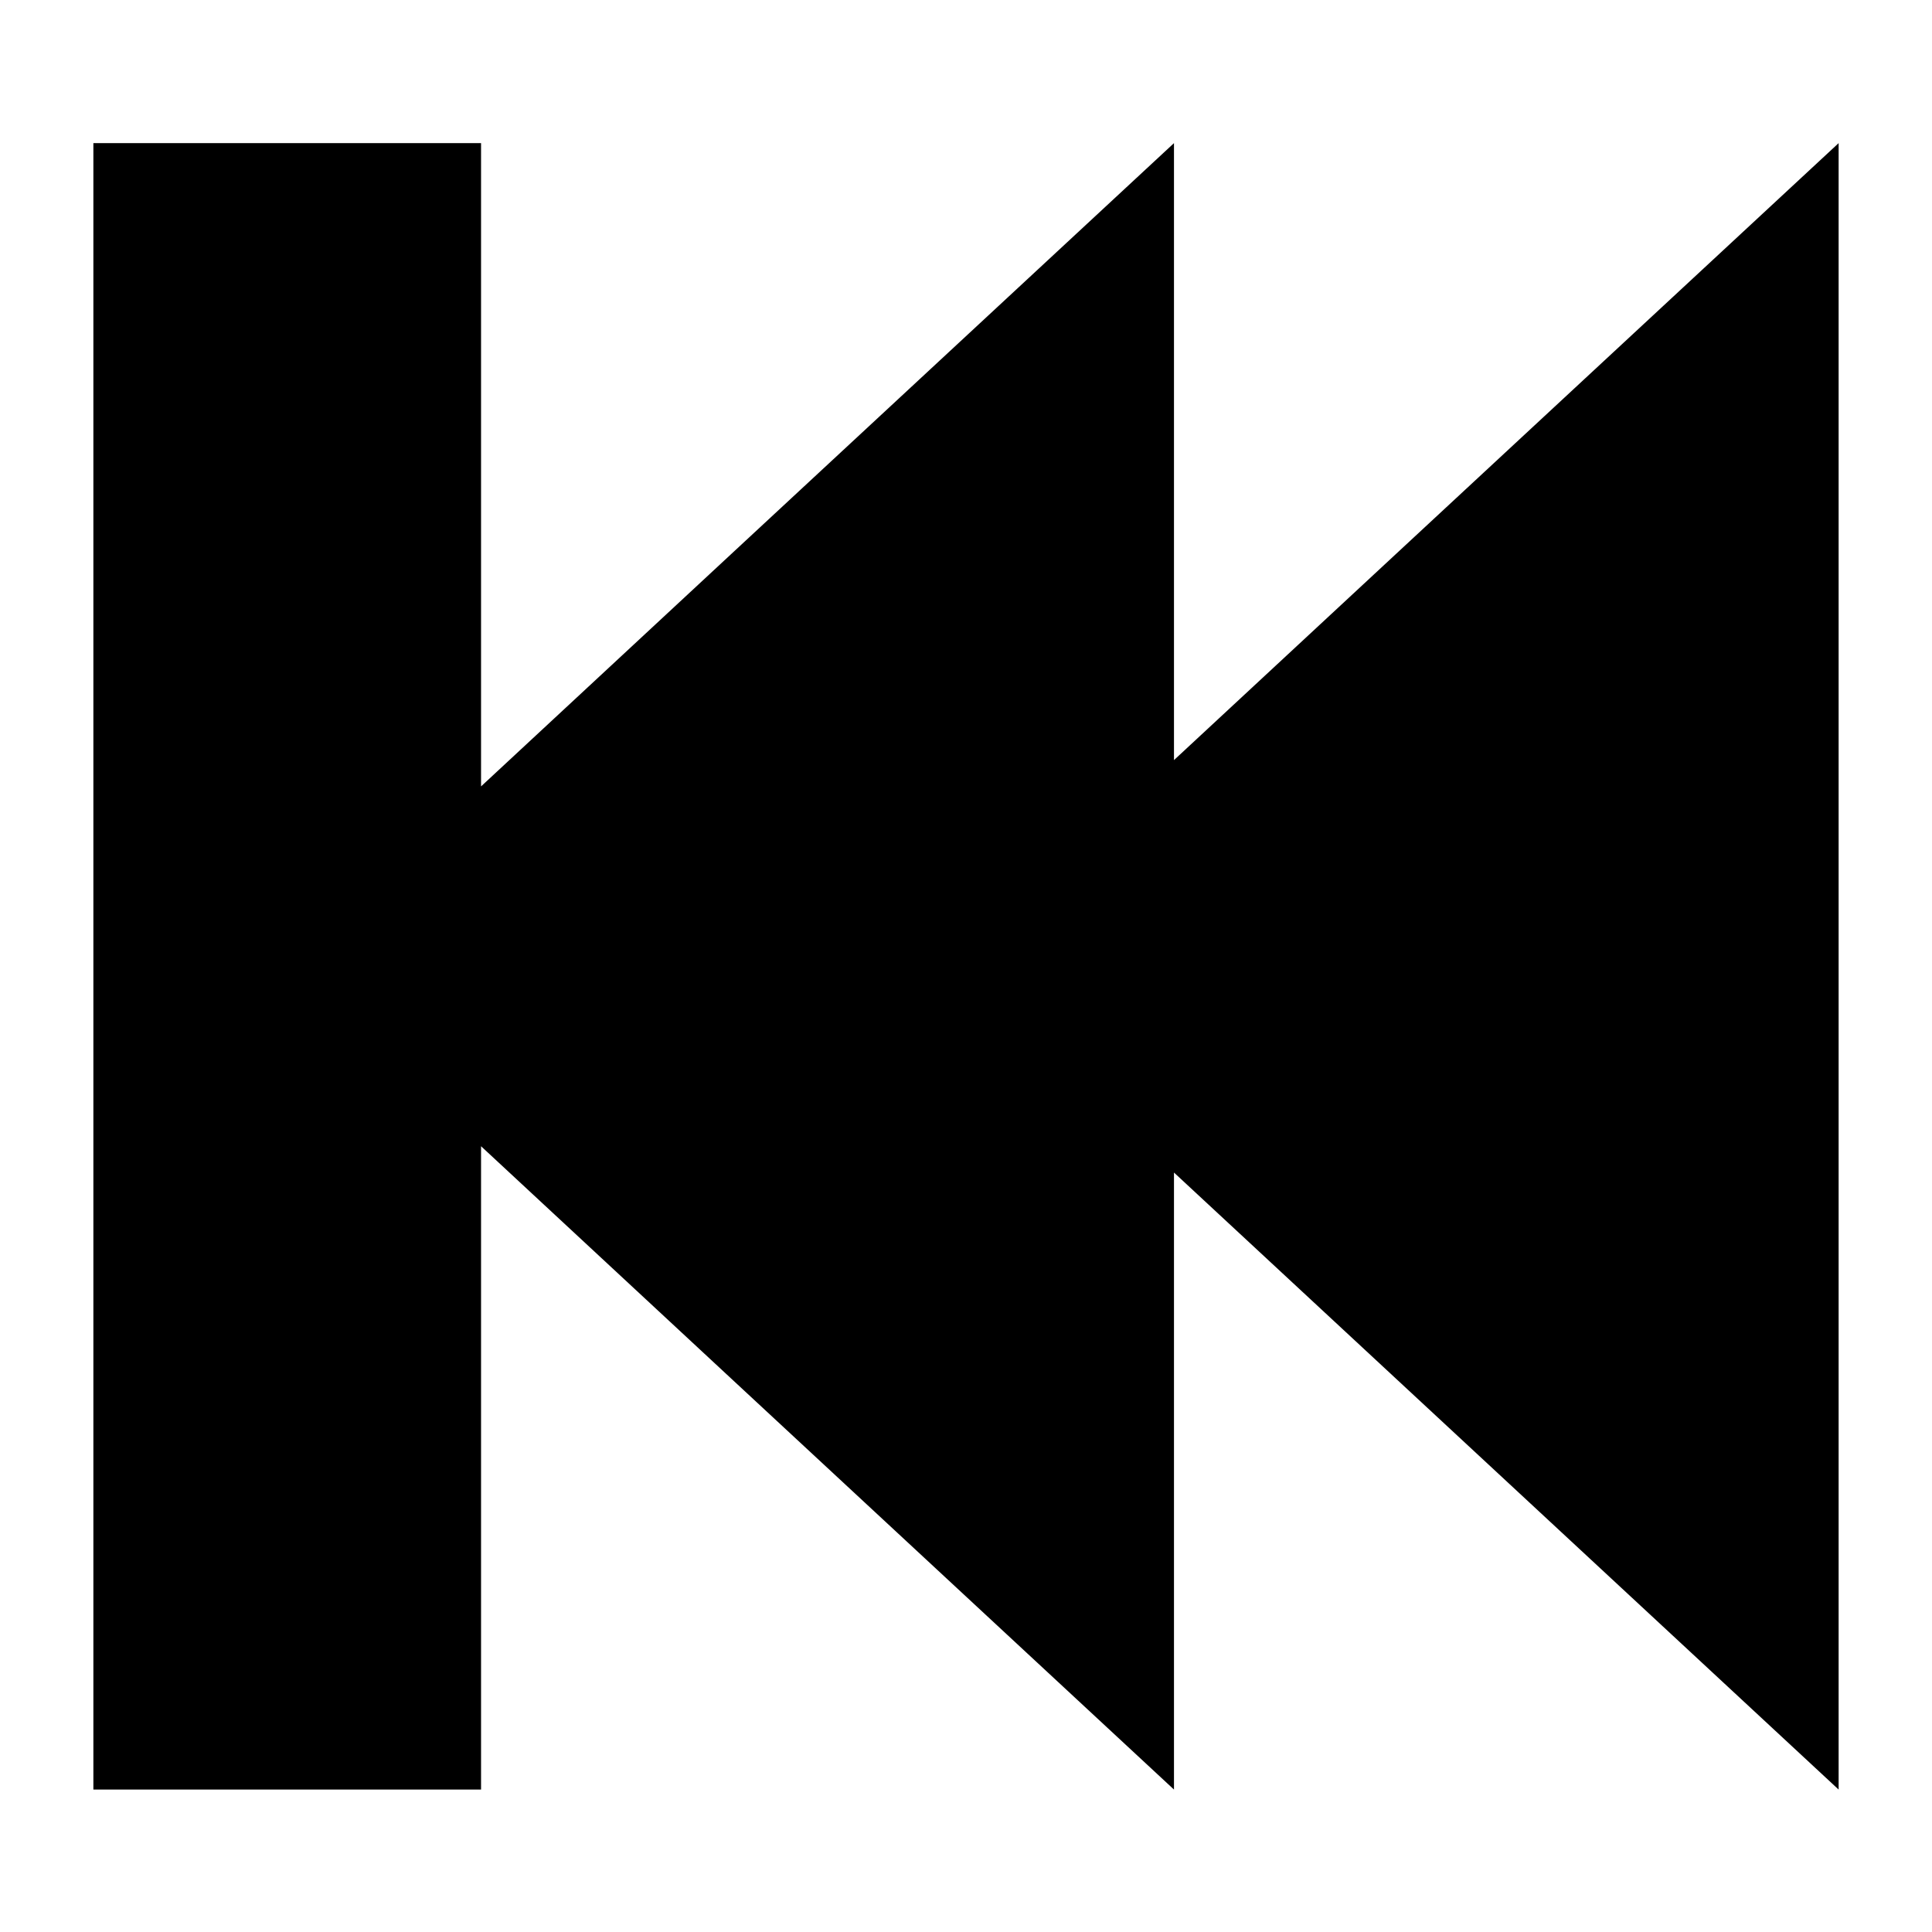 <?xml version="1.0" encoding="UTF-8" standalone="no"?>
<svg
   xmlns:dc="http://purl.org/dc/elements/1.1/"
   xmlns:cc="http://creativecommons.org/ns#"
   xmlns:rdf="http://www.w3.org/1999/02/22-rdf-syntax-ns#"
   xmlns:svg="http://www.w3.org/2000/svg"
   xmlns="http://www.w3.org/2000/svg"
   xmlns:sodipodi="http://sodipodi.sourceforge.net/DTD/sodipodi-0.dtd"
   xmlns:inkscape="http://www.inkscape.org/namespaces/inkscape"
   version="1.1"
   id="Layer_1"
   x="0px"
   y="0px"
   width="100px"
   height="100px"
   viewBox="0 0 100 100"
   enable-background="new 0 0 100 100"
   xml:space="preserve"
   inkscape:version="0.48.2 r9819"
   sodipodi:docname="animation-to-start-icon.svg"
   inkscape:export-filename="/Users/jtr/Desarrollo/leaflet/leaflet.animation/src/images/animation-to-start-icon@2x.png"
   inkscape:export-xdpi="23.91"
   inkscape:export-ydpi="23.91"><defs
   id="defs7" /><sodipodi:namedview
   pagecolor="#ffffff"
   bordercolor="#666666"
   borderopacity="1"
   objecttolerance="10"
   gridtolerance="10"
   guidetolerance="10"
   inkscape:pageopacity="0"
   inkscape:pageshadow="2"
   inkscape:window-width="1074"
   inkscape:window-height="675"
   id="namedview5"
   showgrid="false"
   inkscape:zoom="2.36"
   inkscape:cx="50"
   inkscape:cy="50"
   inkscape:window-x="0"
   inkscape:window-y="0"
   inkscape:window-maximized="0"
   inkscape:current-layer="Layer_1" />
<polygon
   points="37.811,36.75 24.899,44.208 24.899,23.502 4.833,23.502 4.833,76.499 24.899,76.499 24.899,55.791 37.811,63.249 60.765,76.499 60.765,56.638 72.215,63.249 95.167,76.499 95.167,50.001 95.167,23.502 72.215,36.75 60.765,43.362 60.765,23.502 "
   id="polygon3"
   transform="matrix(1,0,0,1.608,0,-30.383)"
   style="fill:#000000" />
</svg>